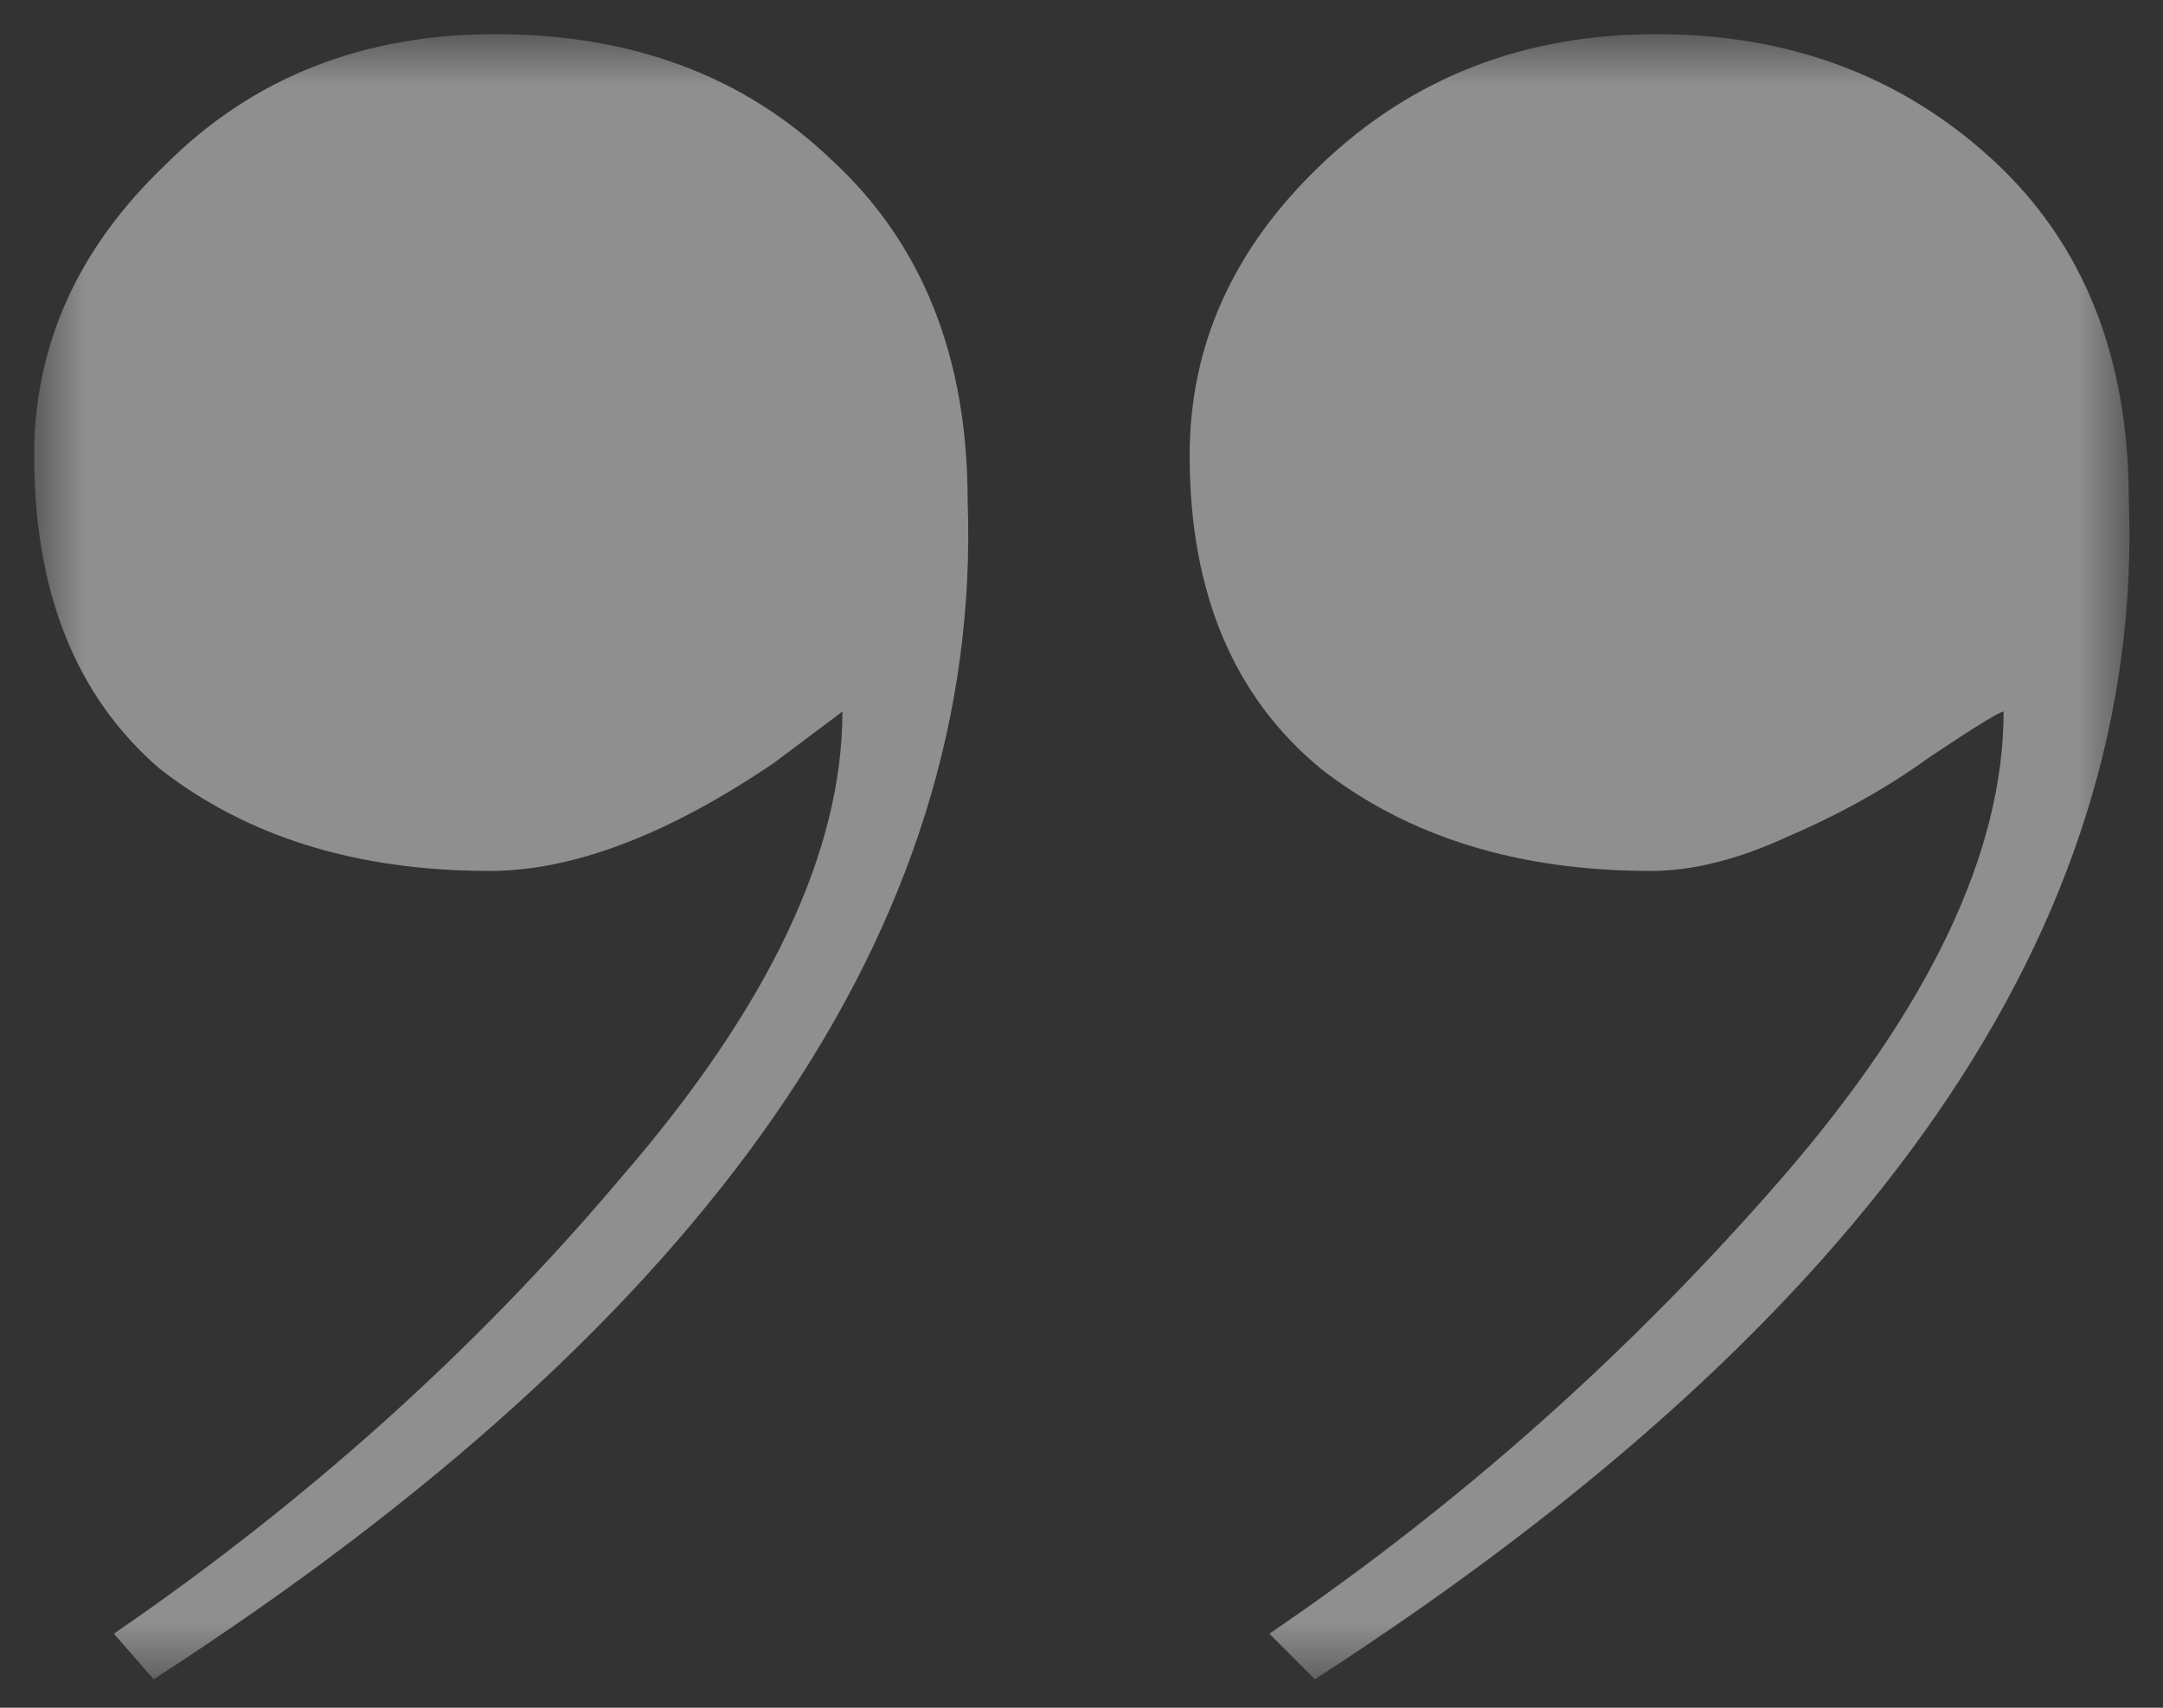 <svg width="38" height="30" viewBox="0 0 38 30" fill="none" xmlns="http://www.w3.org/2000/svg">
<rect x="0" y="0" width="38" height="30" fill="#333333" stroke="none"/>
<g clip-path="url(#clip0_168_930)">
<mask id="mask0_168_930" style="mask-type:luminance" maskUnits="userSpaceOnUse" x="0" y="0" width="38" height="30">
<path d="M37.41 0.6H0.6V29.5H37.41V0.6Z" fill="white"/>
</mask>
<g mask="url(#mask0_168_930)">
<path opacity="0.45" d="M2.7 29.5L2 28.7C5.4 26.366 8.366 23.7 10.9 20.7C13.5 17.7 14.8 14.966 14.8 12.5L13.6 13.4C11.733 14.666 10.066 15.3 8.6 15.3C6.266 15.3 4.333 14.7 2.8 13.5C1.333 12.233 0.6 10.4 0.6 8C0.6 6.066 1.366 4.366 2.9 2.9C4.433 1.366 6.366 0.6 8.7 0.6C11.1 0.6 13.066 1.333 14.6 2.8C16.2 4.266 17 6.266 17 8.8C17.266 16.266 12.5 23.166 2.7 29.5ZM23.1 29.5L22.3 28.7C25.633 26.433 28.633 23.766 31.3 20.7C33.9 17.7 35.2 14.966 35.2 12.5C35.133 12.5 34.7 12.766 33.9 13.3C33.166 13.833 32.333 14.3 31.4 14.7C30.533 15.1 29.733 15.3 29 15.3C26.666 15.3 24.733 14.7 23.2 13.5C21.666 12.233 20.9 10.4 20.9 8C20.9 6.066 21.666 4.366 23.2 2.9C24.8 1.366 26.766 0.6 29.1 0.6C31.433 0.6 33.4 1.333 35 2.8C36.6 4.266 37.4 6.266 37.4 8.8C37.666 16.266 32.9 23.166 23.1 29.5Z" fill="white"/>
</g>
</g>
<defs>
<clipPath id="clip0_168_930">
<rect width="38" height="30" fill="white"/>
</clipPath>
</defs>
</svg>
